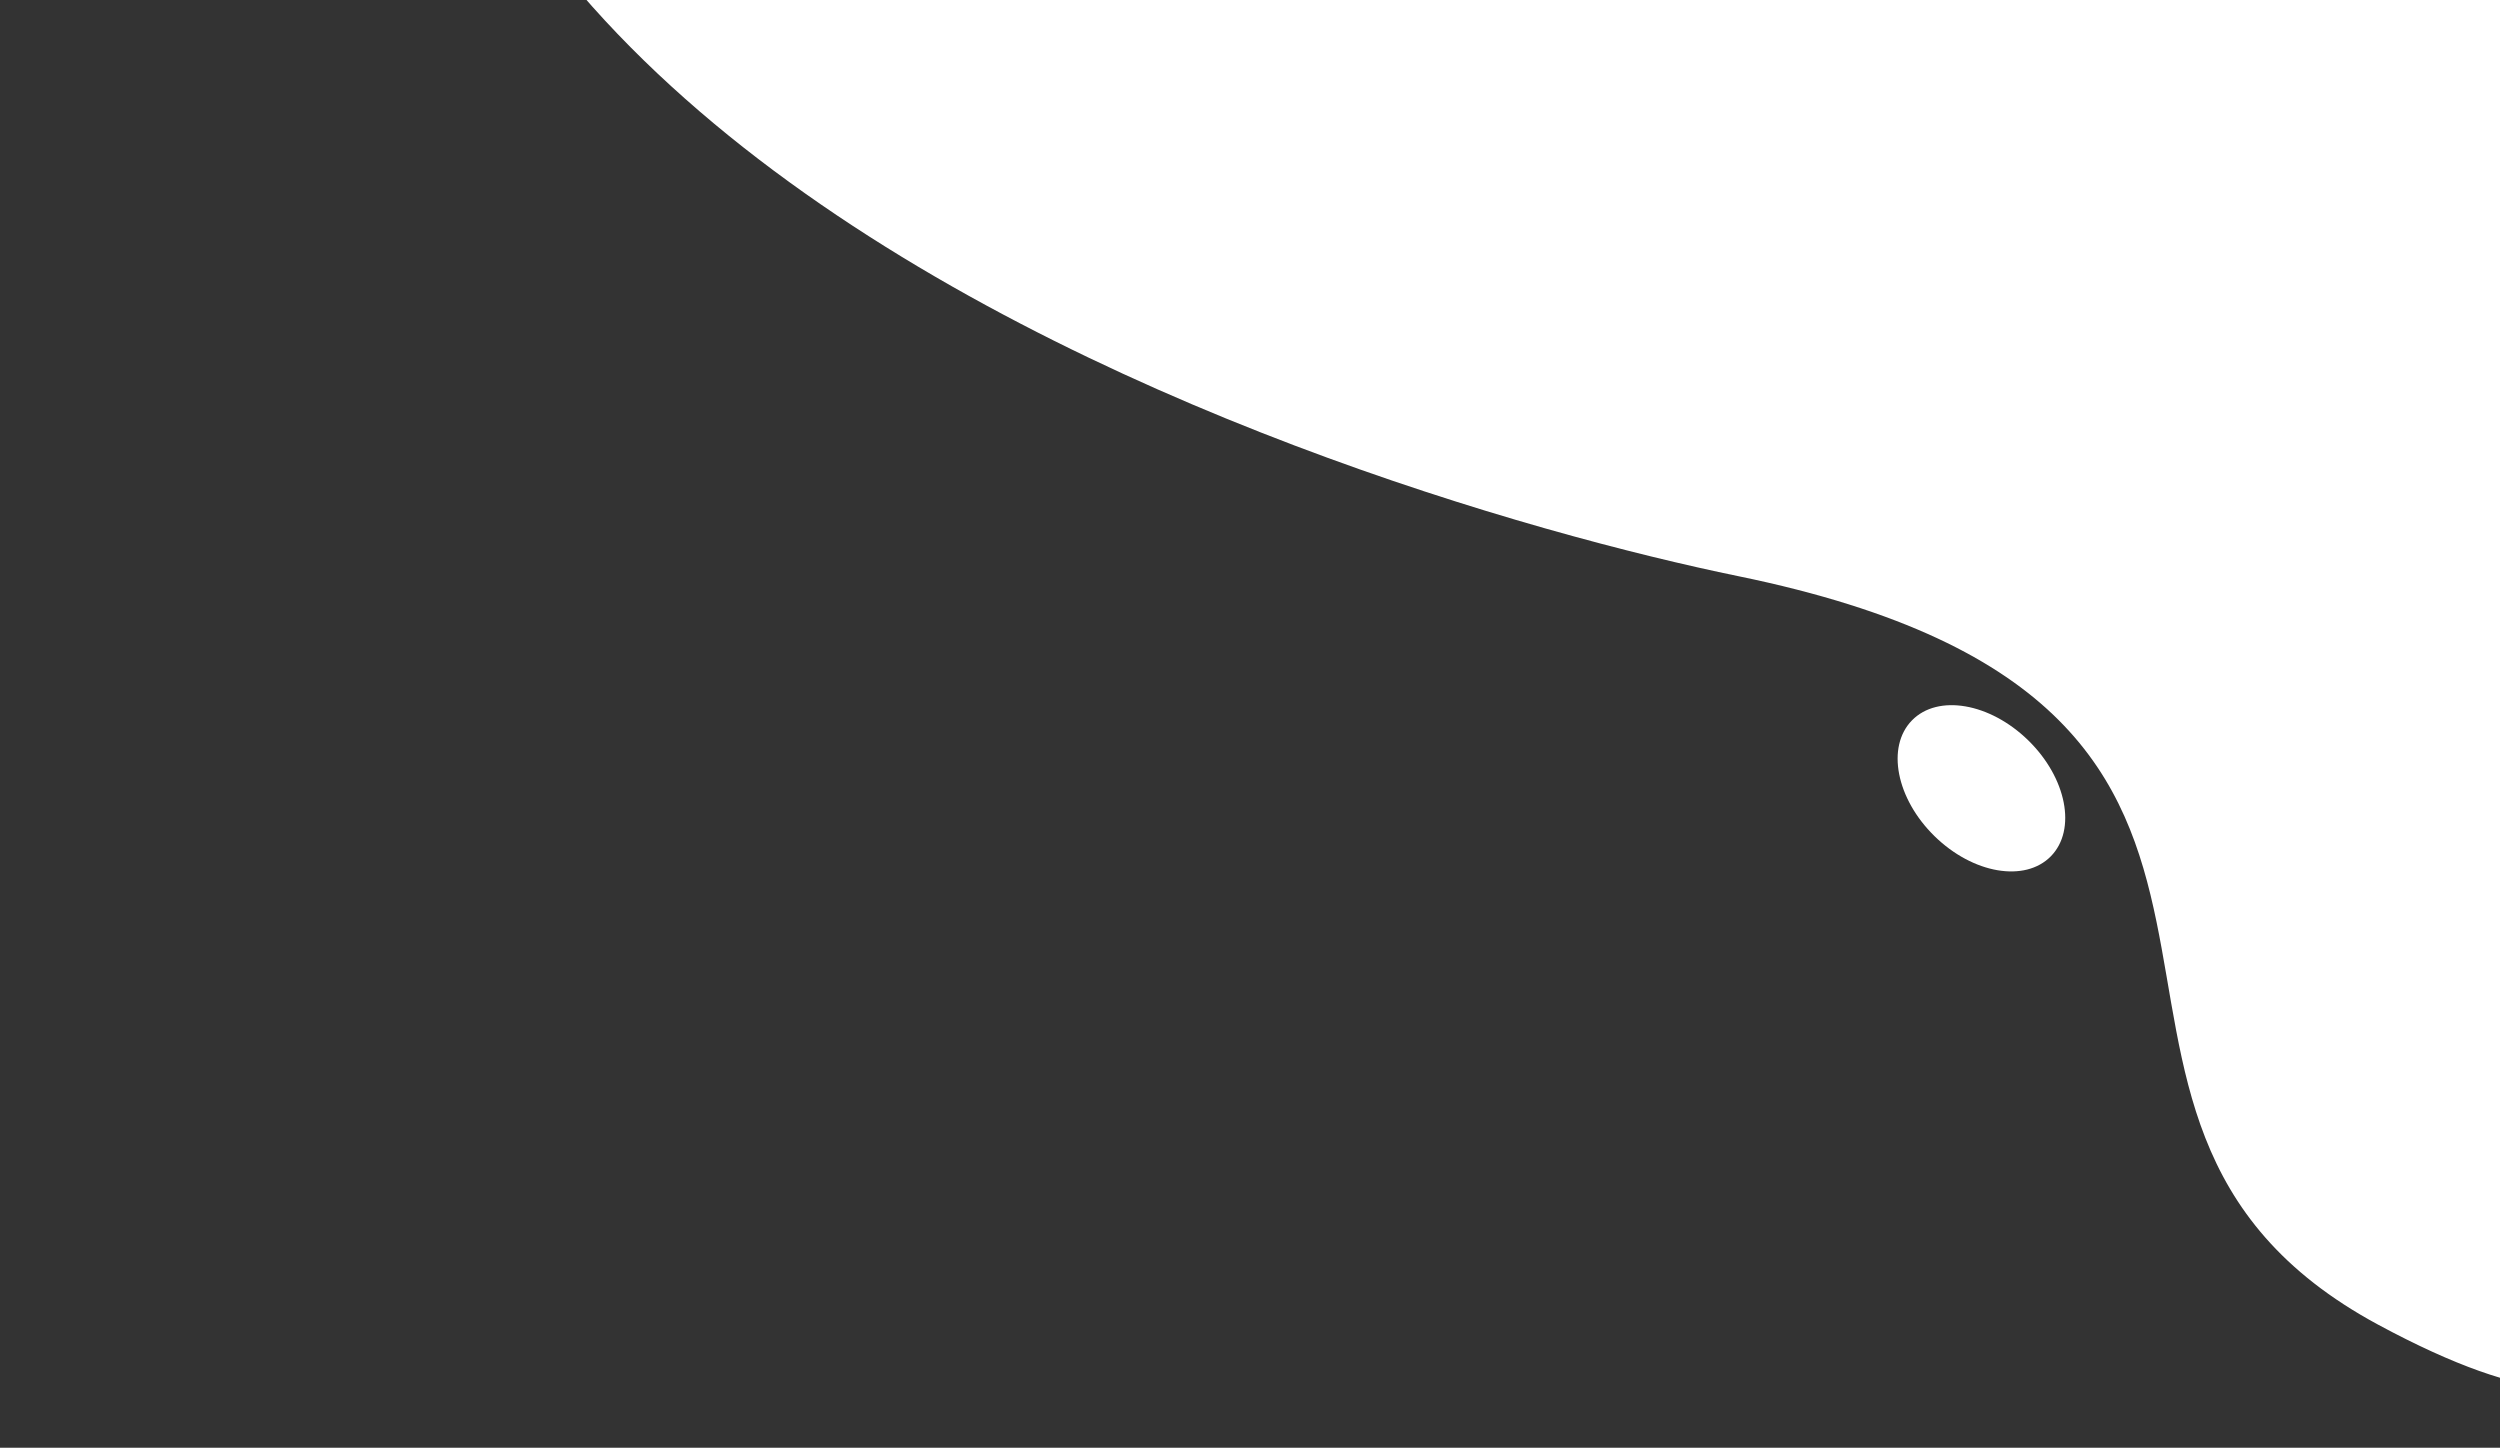 <svg width="1176" height="681" viewBox="0 0 1176 681" fill="none" xmlns="http://www.w3.org/2000/svg">
<rect x="0" y="0" width="1176" height="681" fill="#333333" stroke="none"/>
<path d="M1118.64 623.109C1265.41 702.258 1246.24 602.491 1254.77 584.8L1557.26 91.942L665.267 -470.368C633.348 -439.646 401.57 -718.16 255.385 -464.959C-31.958 32.733 625.824 231.613 817.777 271.048C1124.46 334.054 935.186 524.171 1118.64 623.109Z" fill="white"/>
<ellipse cx="932.067" cy="370.818" rx="31.523" ry="45.708" transform="rotate(134.349 932.067 370.818)" fill="white"/>
</svg>
